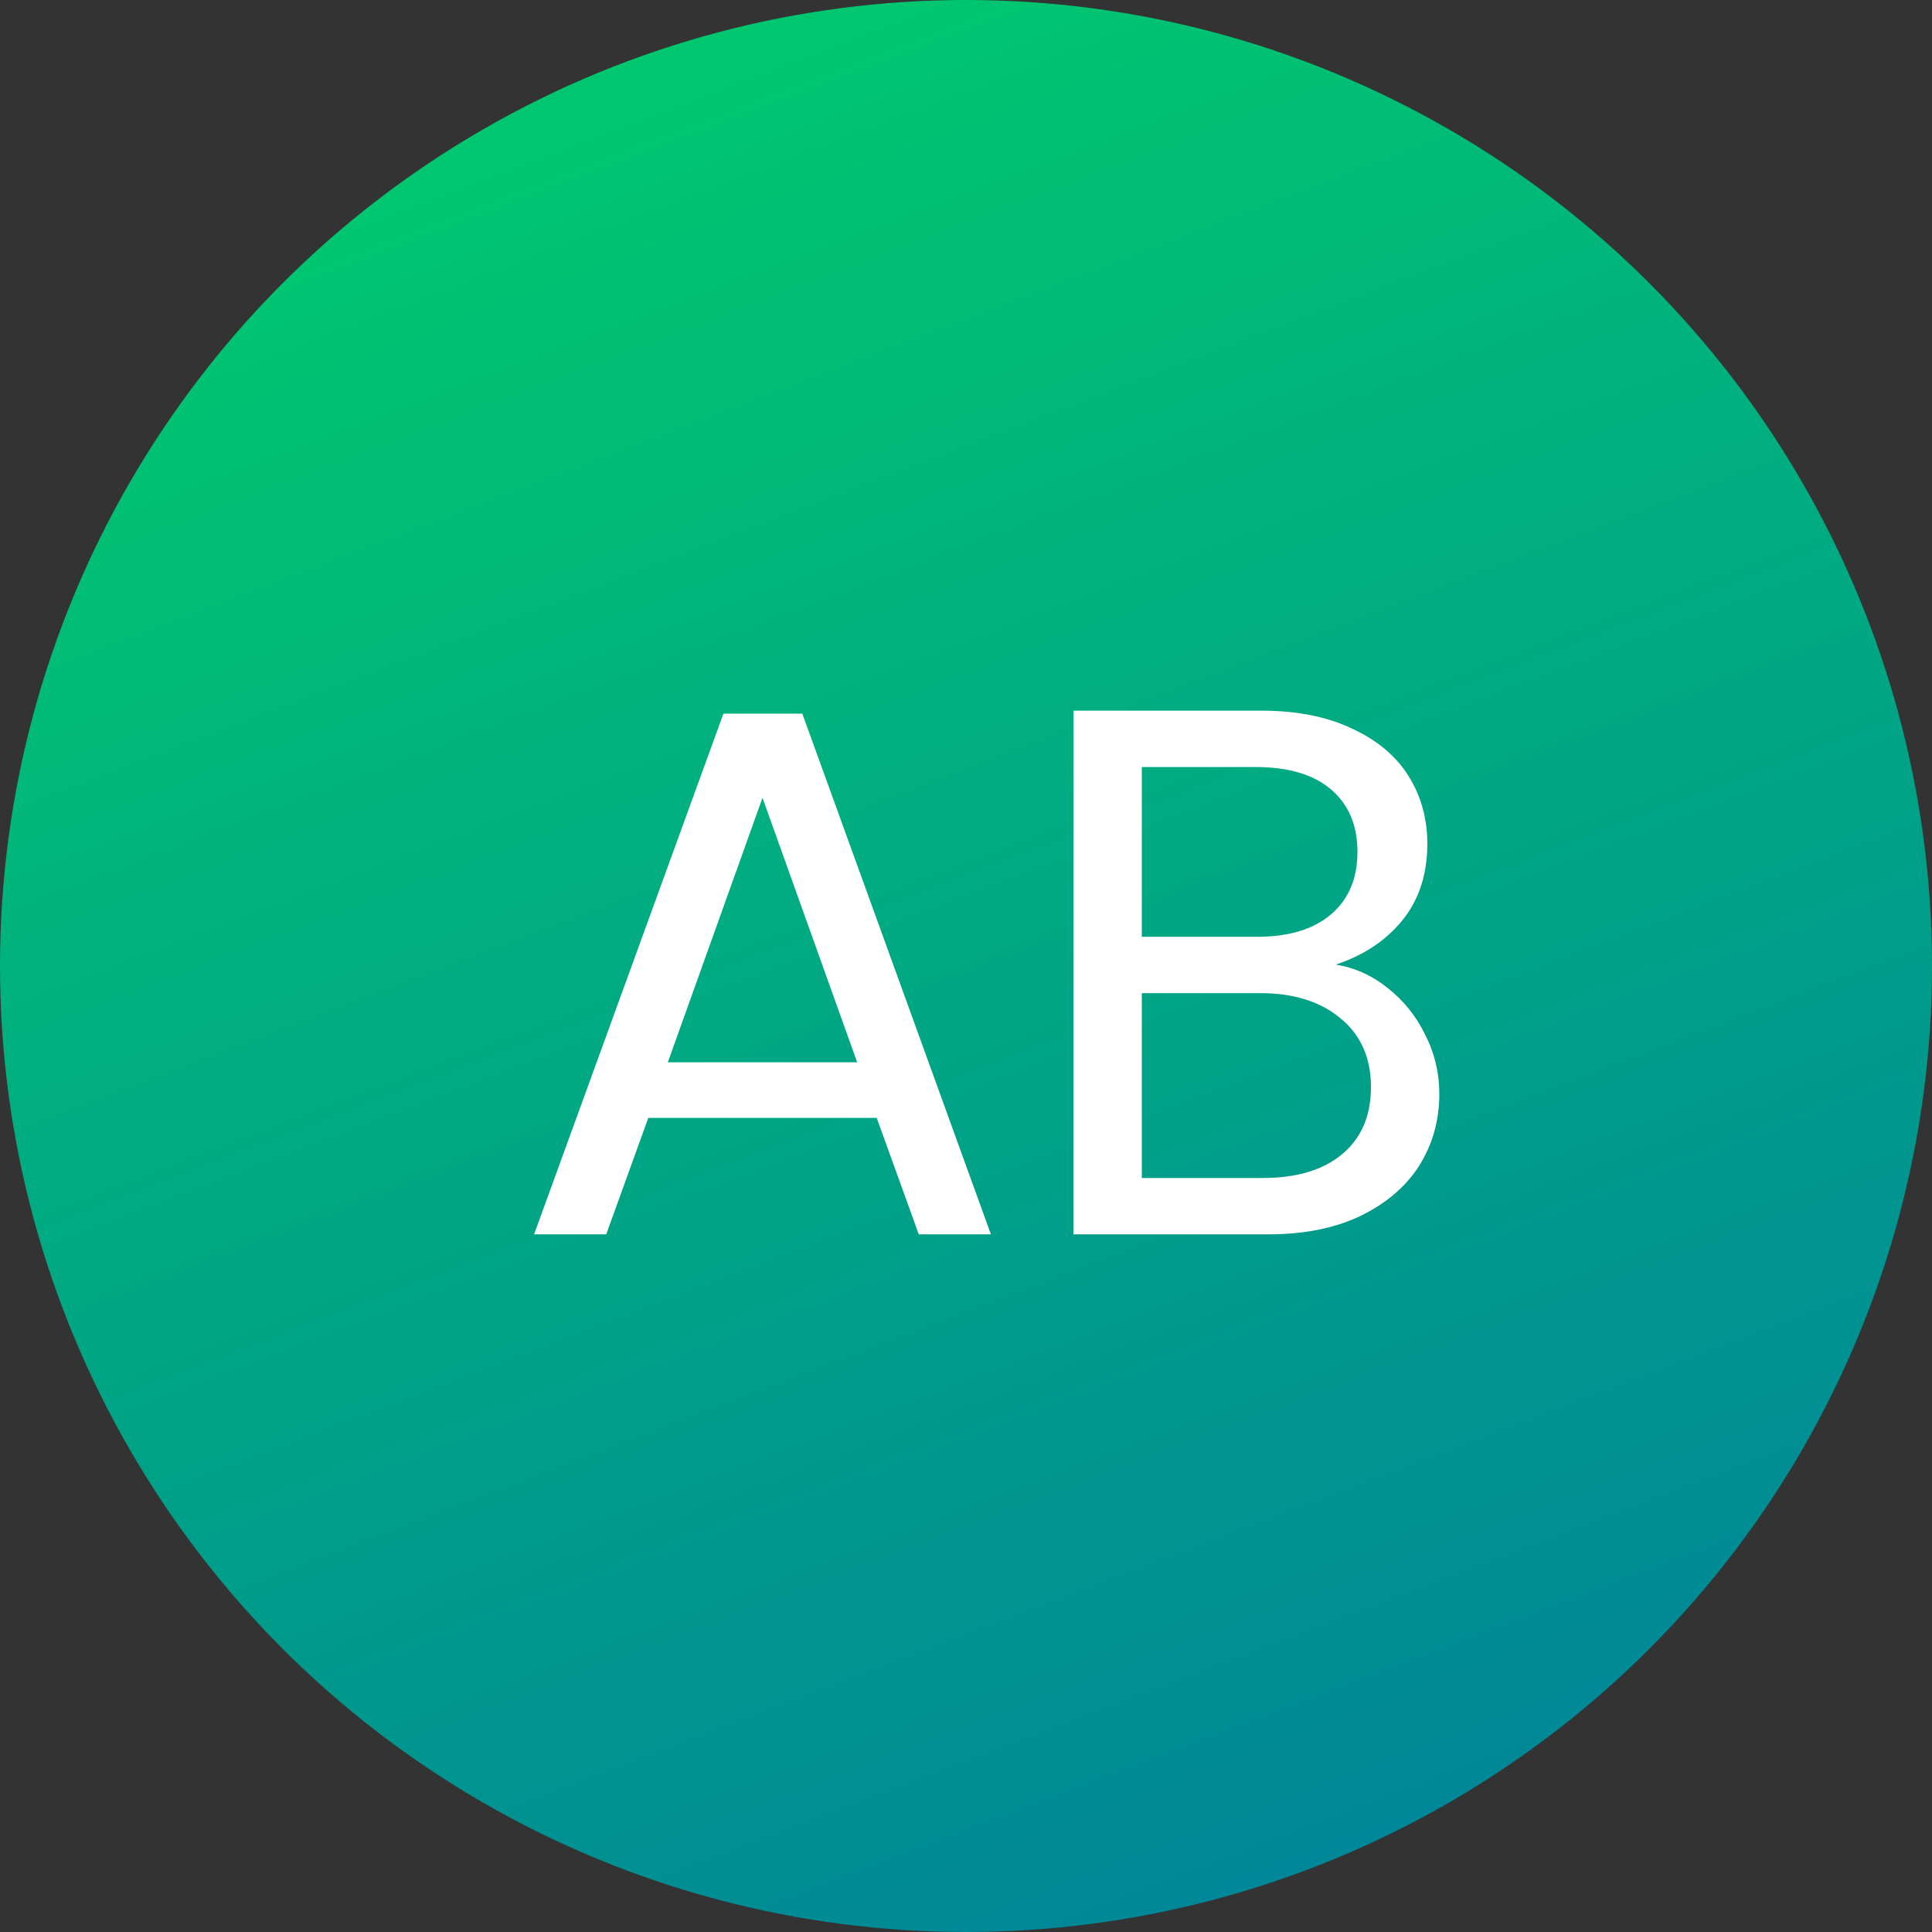 <svg width="36" height="36" viewBox="0 0 36 36" fill="none" xmlns="http://www.w3.org/2000/svg">
  <rect x="0" y="0" width="36" height="36" fill="#333333" stroke="none"/>
  <circle cx="18" cy="18" r="18" fill="url(#paint0_linear_1603_4437)"/>
  <path d="M16.336 20.83H12.08L11.296 23H9.952L13.48 13.298H14.95L18.464 23H17.12L16.336 20.83ZM15.972 19.794L14.208 14.866L12.444 19.794H15.972ZM24.888 17.974C25.242 18.03 25.564 18.175 25.854 18.408C26.152 18.641 26.386 18.931 26.554 19.276C26.731 19.621 26.82 19.99 26.82 20.382C26.82 20.877 26.694 21.325 26.442 21.726C26.19 22.118 25.821 22.431 25.336 22.664C24.86 22.888 24.295 23 23.642 23H20.002V13.242H23.502C24.165 13.242 24.729 13.354 25.196 13.578C25.663 13.793 26.012 14.087 26.246 14.46C26.479 14.833 26.596 15.253 26.596 15.72C26.596 16.299 26.437 16.779 26.12 17.162C25.812 17.535 25.401 17.806 24.888 17.974ZM21.276 17.456H23.418C24.015 17.456 24.477 17.316 24.804 17.036C25.131 16.756 25.294 16.369 25.294 15.874C25.294 15.379 25.131 14.992 24.804 14.712C24.477 14.432 24.006 14.292 23.39 14.292H21.276V17.456ZM23.53 21.95C24.165 21.95 24.659 21.801 25.014 21.502C25.369 21.203 25.546 20.788 25.546 20.256C25.546 19.715 25.359 19.29 24.986 18.982C24.613 18.665 24.113 18.506 23.488 18.506H21.276V21.95H23.53Z" fill="white"/>
  <defs>
    <linearGradient id="paint0_linear_1603_4437" x1="-1.09151e-06" y1="-12" x2="25.875" y2="55.875" gradientUnits="userSpaceOnUse">
      <stop stop-color="#00E55C"/>
      <stop offset="1" stop-color="#0063AF"/>
    </linearGradient>
  </defs>
</svg>
